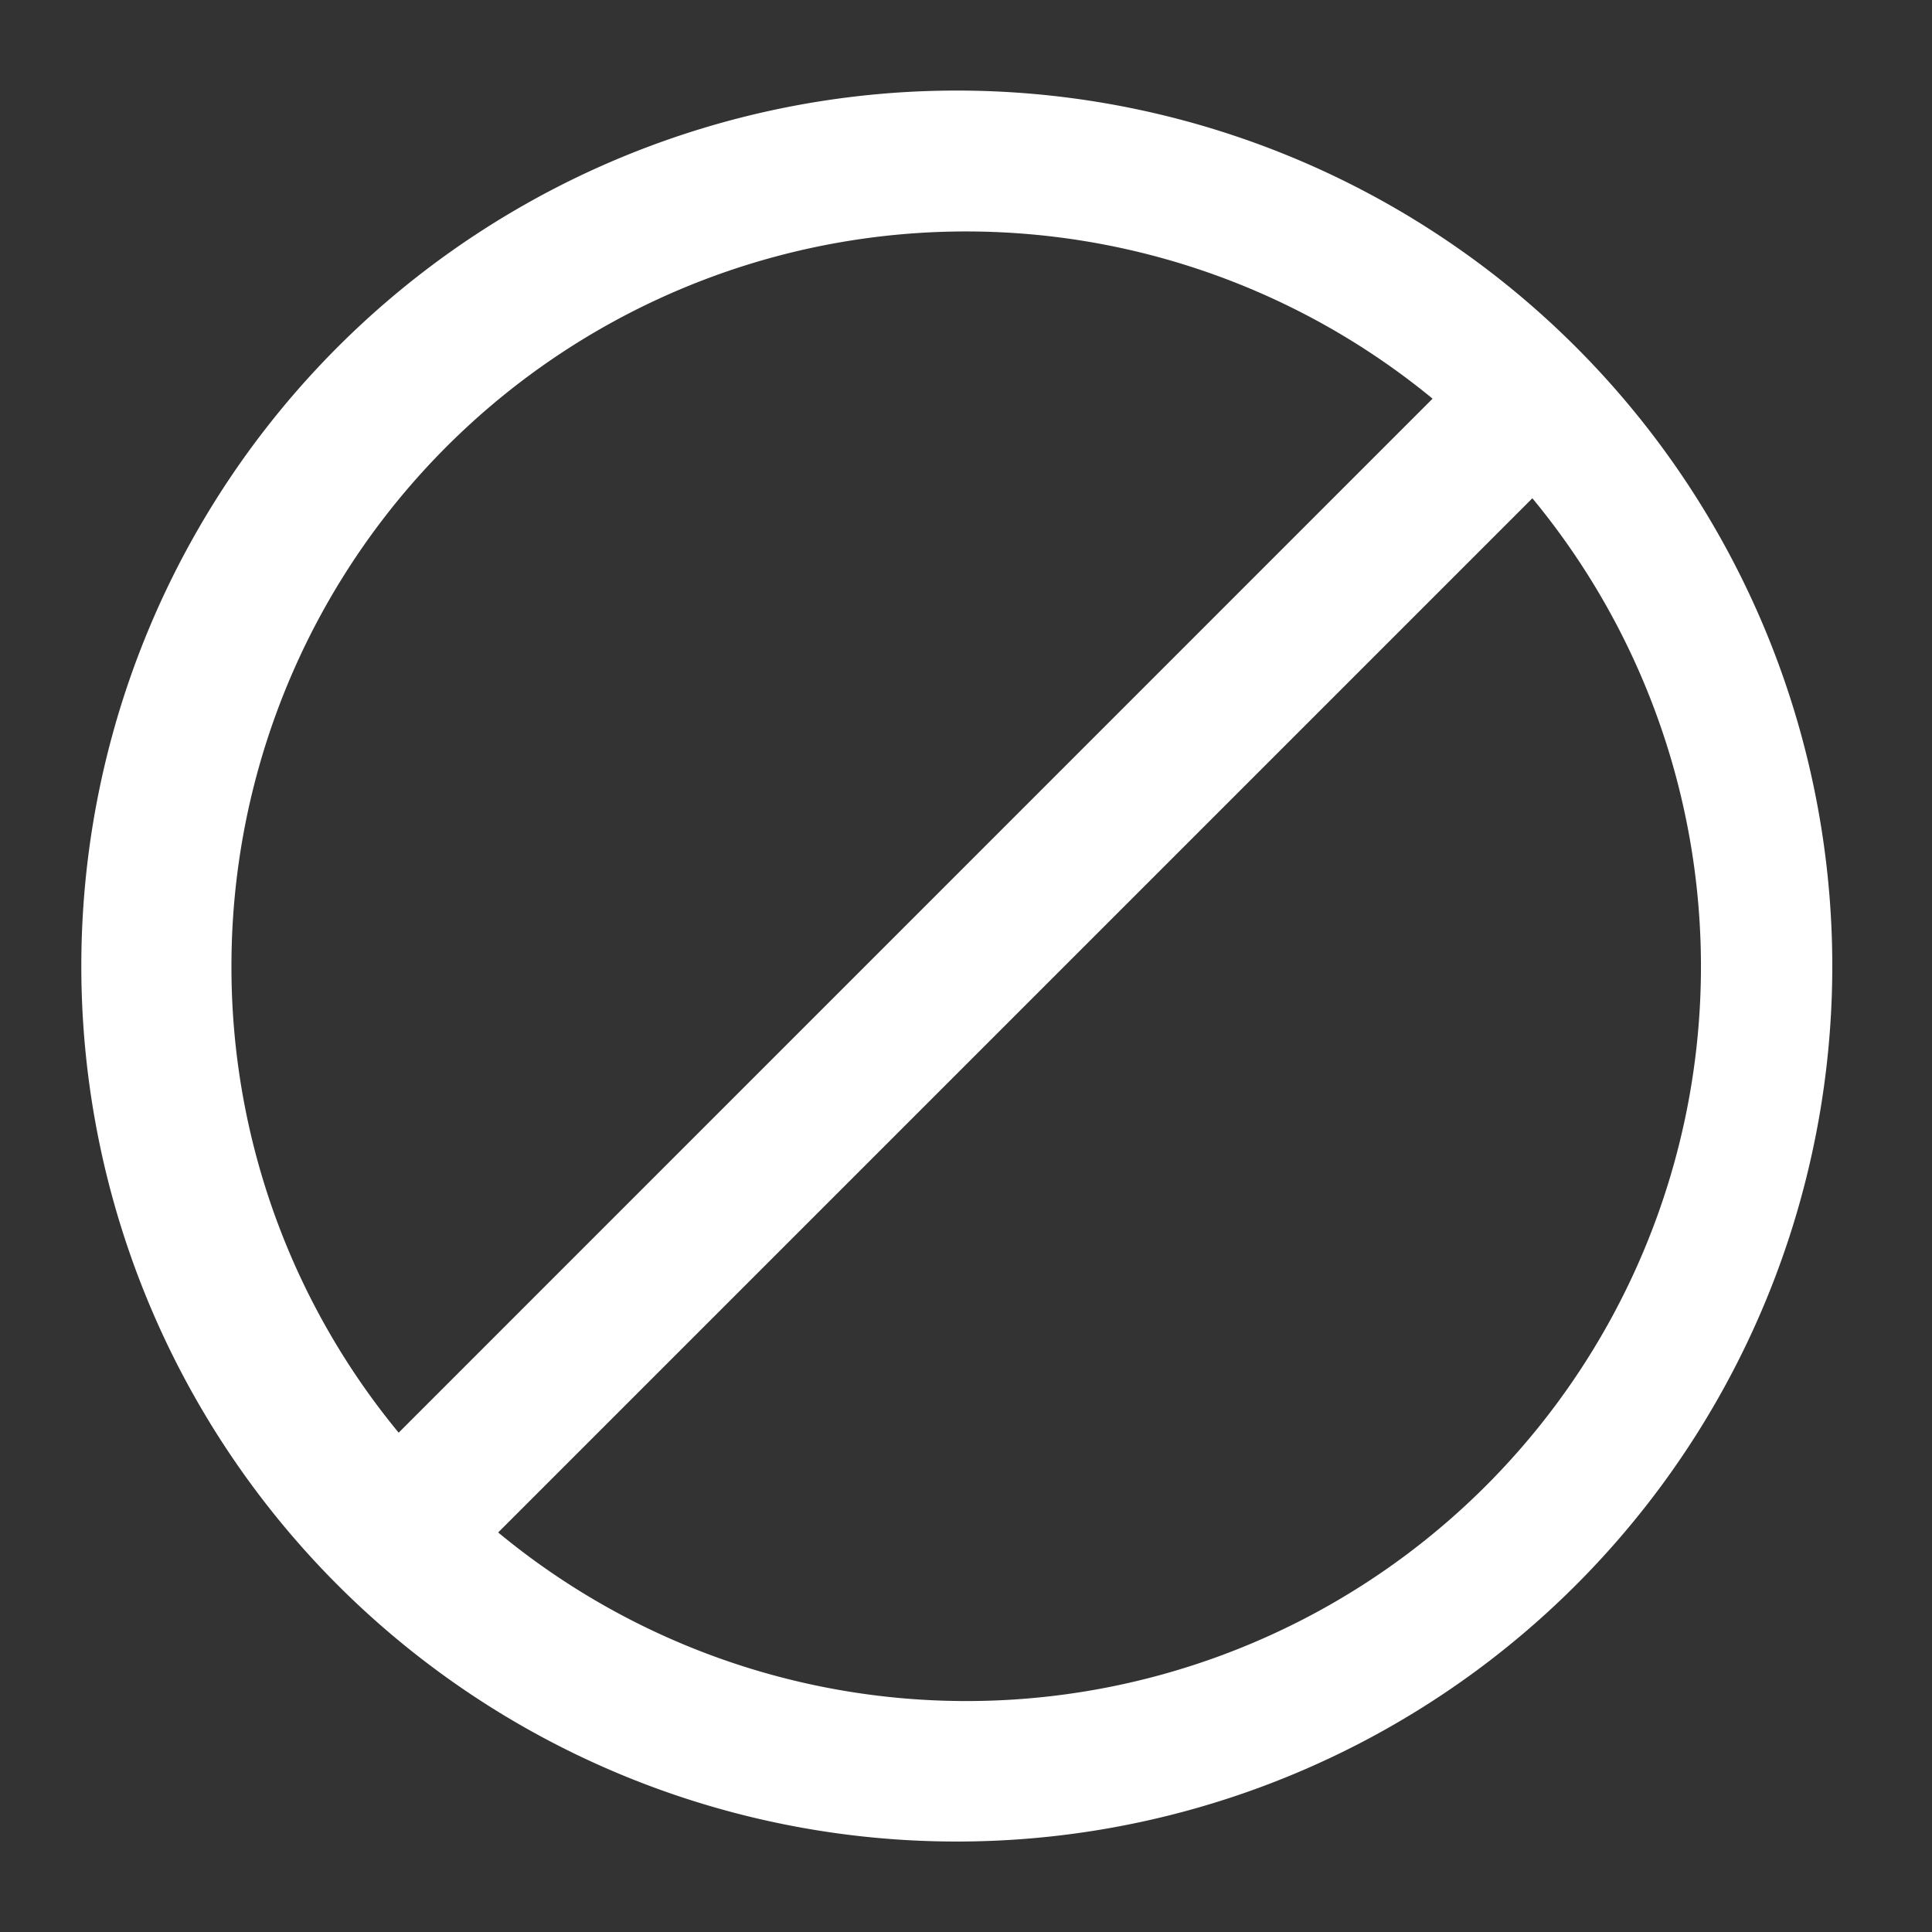 <svg width="20" height="20" fill="none" xmlns="http://www.w3.org/2000/svg"><rect width="100%" height="100%" fill="#333333" stroke="none"/><g clip-path="url(#block__a)"><path d="M10 .938a9.063 9.063 0 1 0 0 18.125A9.063 9.063 0 0 0 10 .938ZM2.396 10A7.604 7.604 0 0 1 14.83 4.127L4.127 14.831A7.573 7.573 0 0 1 2.396 10Zm2.762 5.863L15.863 5.158A7.604 7.604 0 0 1 5.157 15.864Z" fill="#fff"/></g><defs><clipPath id="block__a"><path fill="#fff" d="M0 0h20v20H0z"/></clipPath></defs></svg>